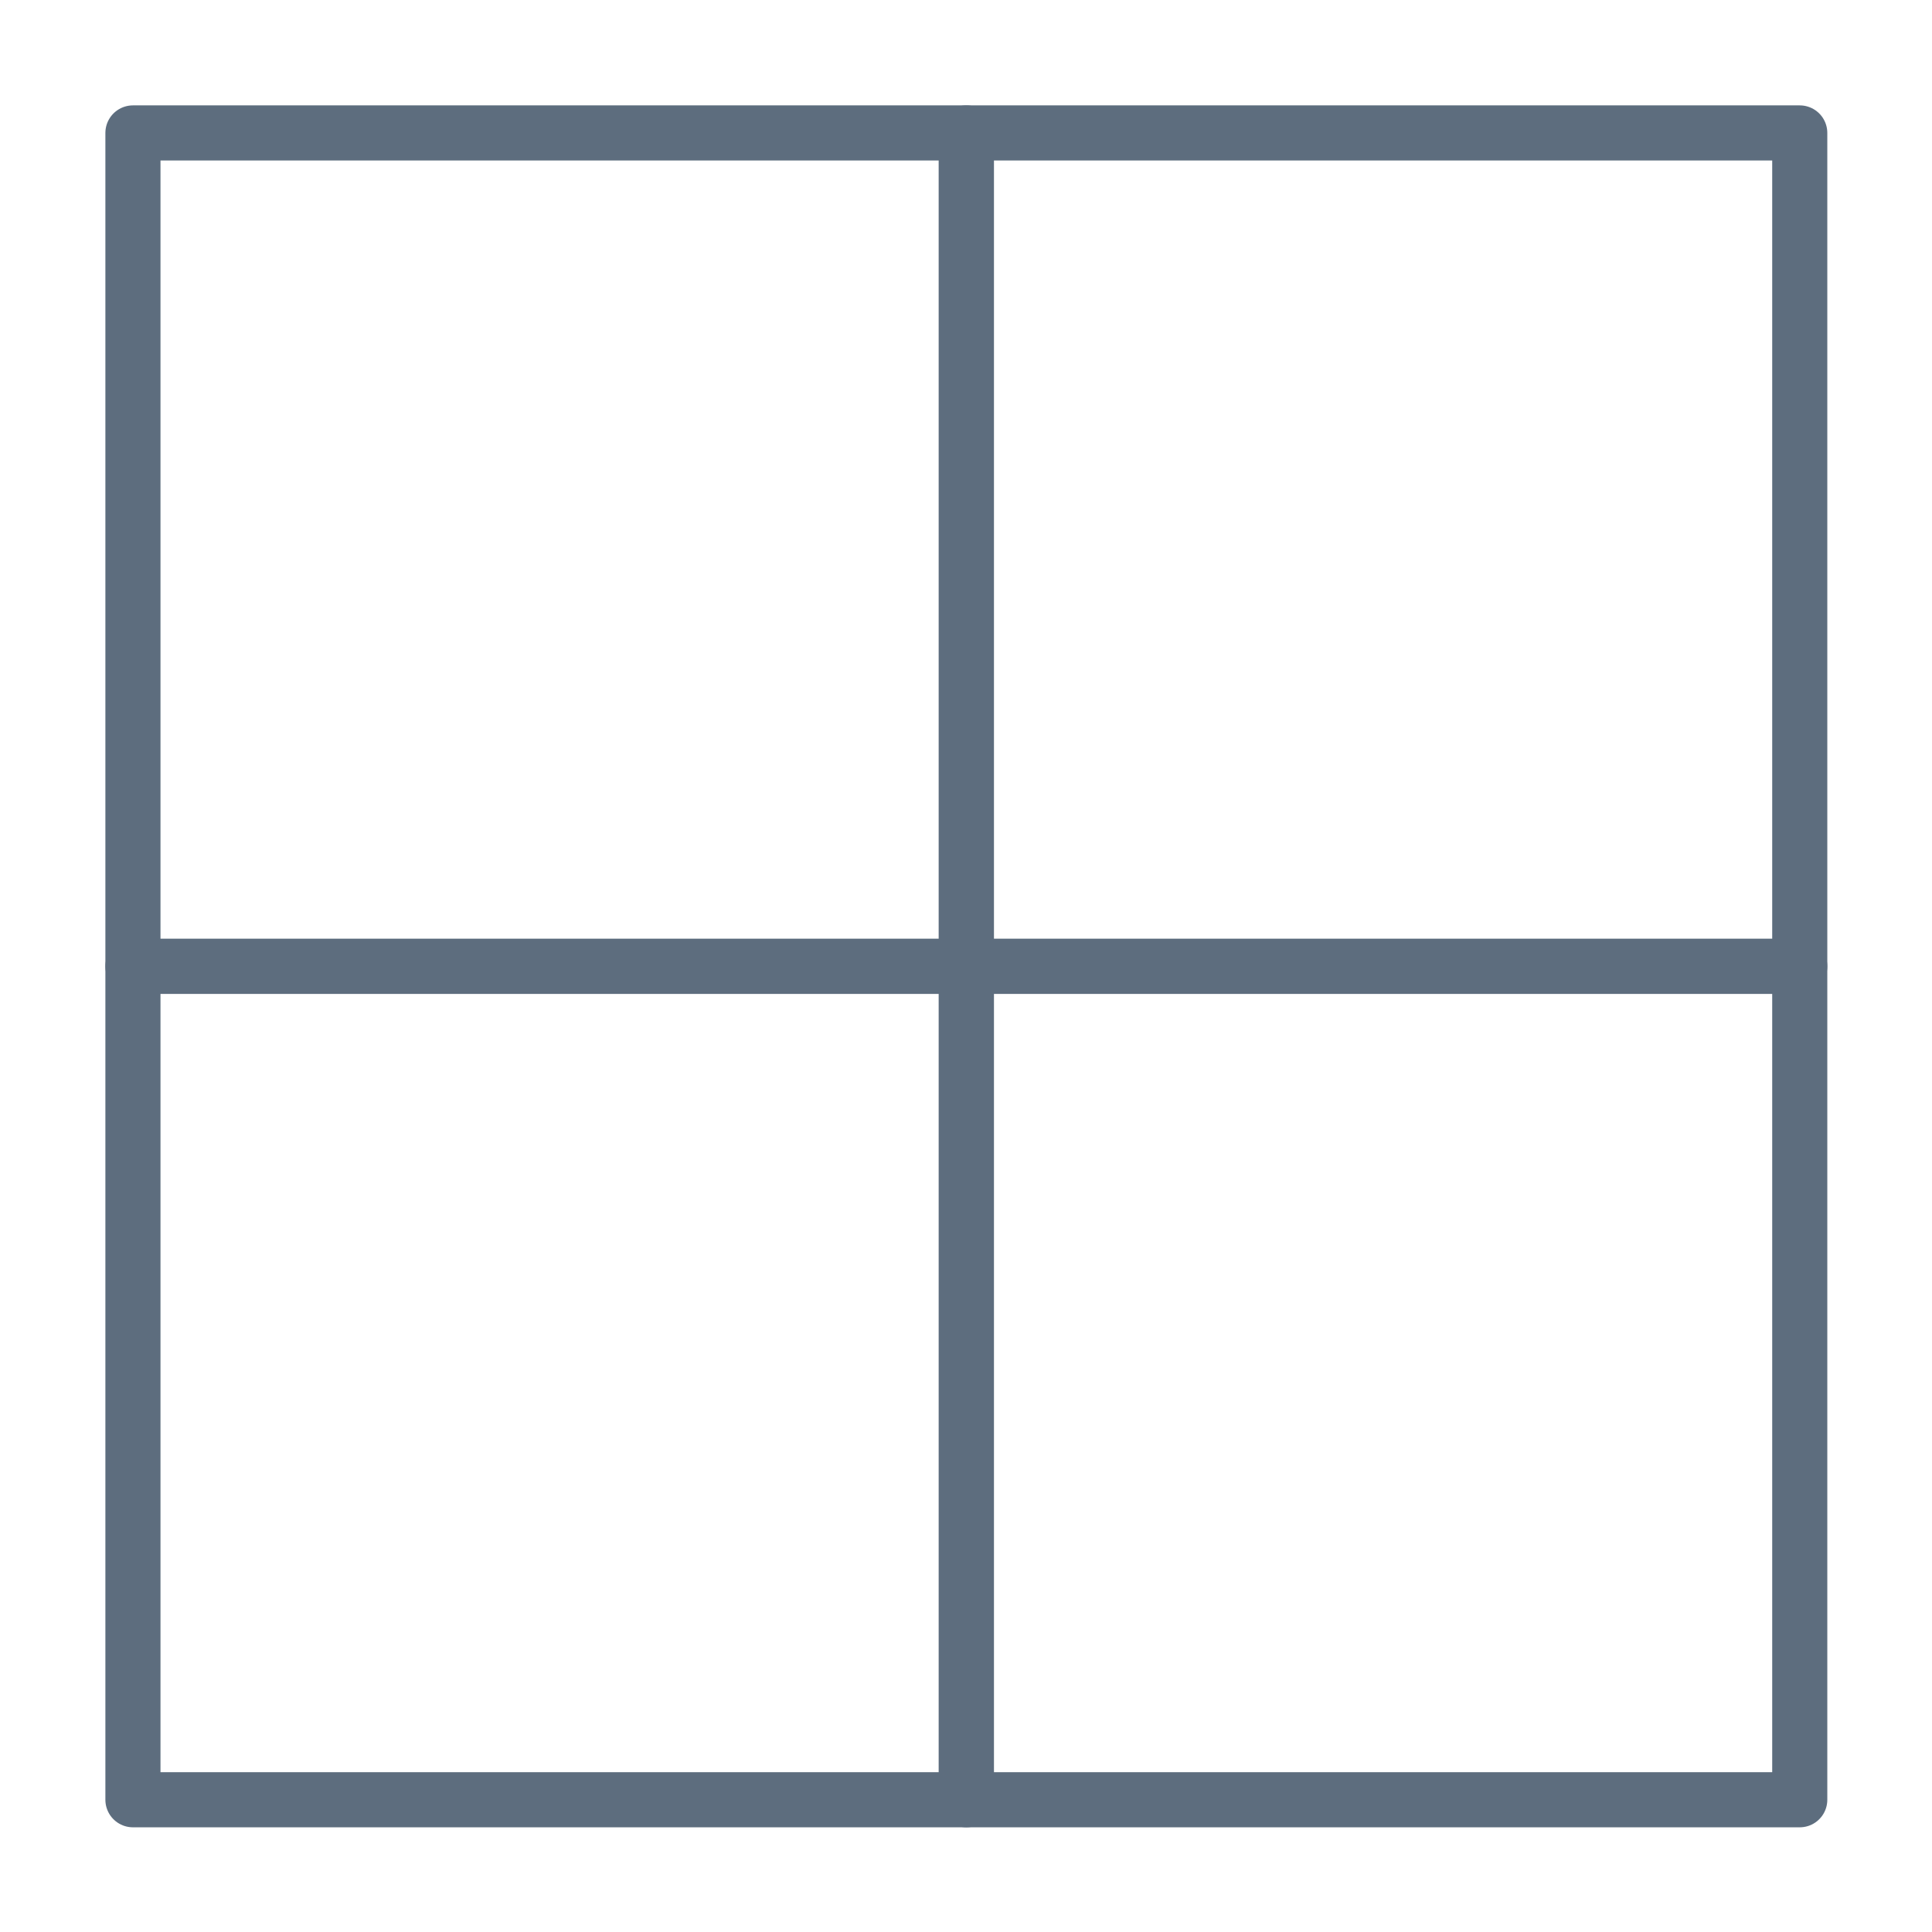<?xml version="1.0" encoding="utf-8"?>
<!-- Generator: Adobe Illustrator 26.0.0, SVG Export Plug-In . SVG Version: 6.00 Build 0)  -->
<svg version="1.1" id="图层_1" xmlns="http://www.w3.org/2000/svg" xmlns:xlink="http://www.w3.org/1999/xlink" x="0px" y="0px"
	 viewBox="0 0 280.5 280.5" style="enable-background:new 0 0 280.5 280.5;" xml:space="preserve">
<style type="text/css">
	.st0{fill:none;}
	.st1{fill:none;stroke:#5D6D7E;stroke-width:8;stroke-linejoin:round;}
</style>
<path class="st0" d="M0,280.5h280.5V0H0V280.5z"/>
<g id="PolyCollection_1">
	<rect x="7.2" y="7.2" class="st0" width="266.1" height="266.1"/>
	<path class="st1" d="M19.3,140.3h121v121h-121V140.3z"/>
	<rect x="7.2" y="7.2" class="st0" width="266.1" height="266.1"/>
	<path class="st1" d="M140.3,140.3h121v121h-121V140.3z"/>
	<rect x="7.2" y="7.2" class="st0" width="266.1" height="266.1"/>
	<path class="st1" d="M19.3,19.3h121v121h-121V19.3z"/>
	<rect x="7.2" y="7.2" class="st0" width="266.1" height="266.1"/>
	<path class="st1" d="M140.3,19.3h121v121h-121V19.3z"/>
</g>
</svg>
